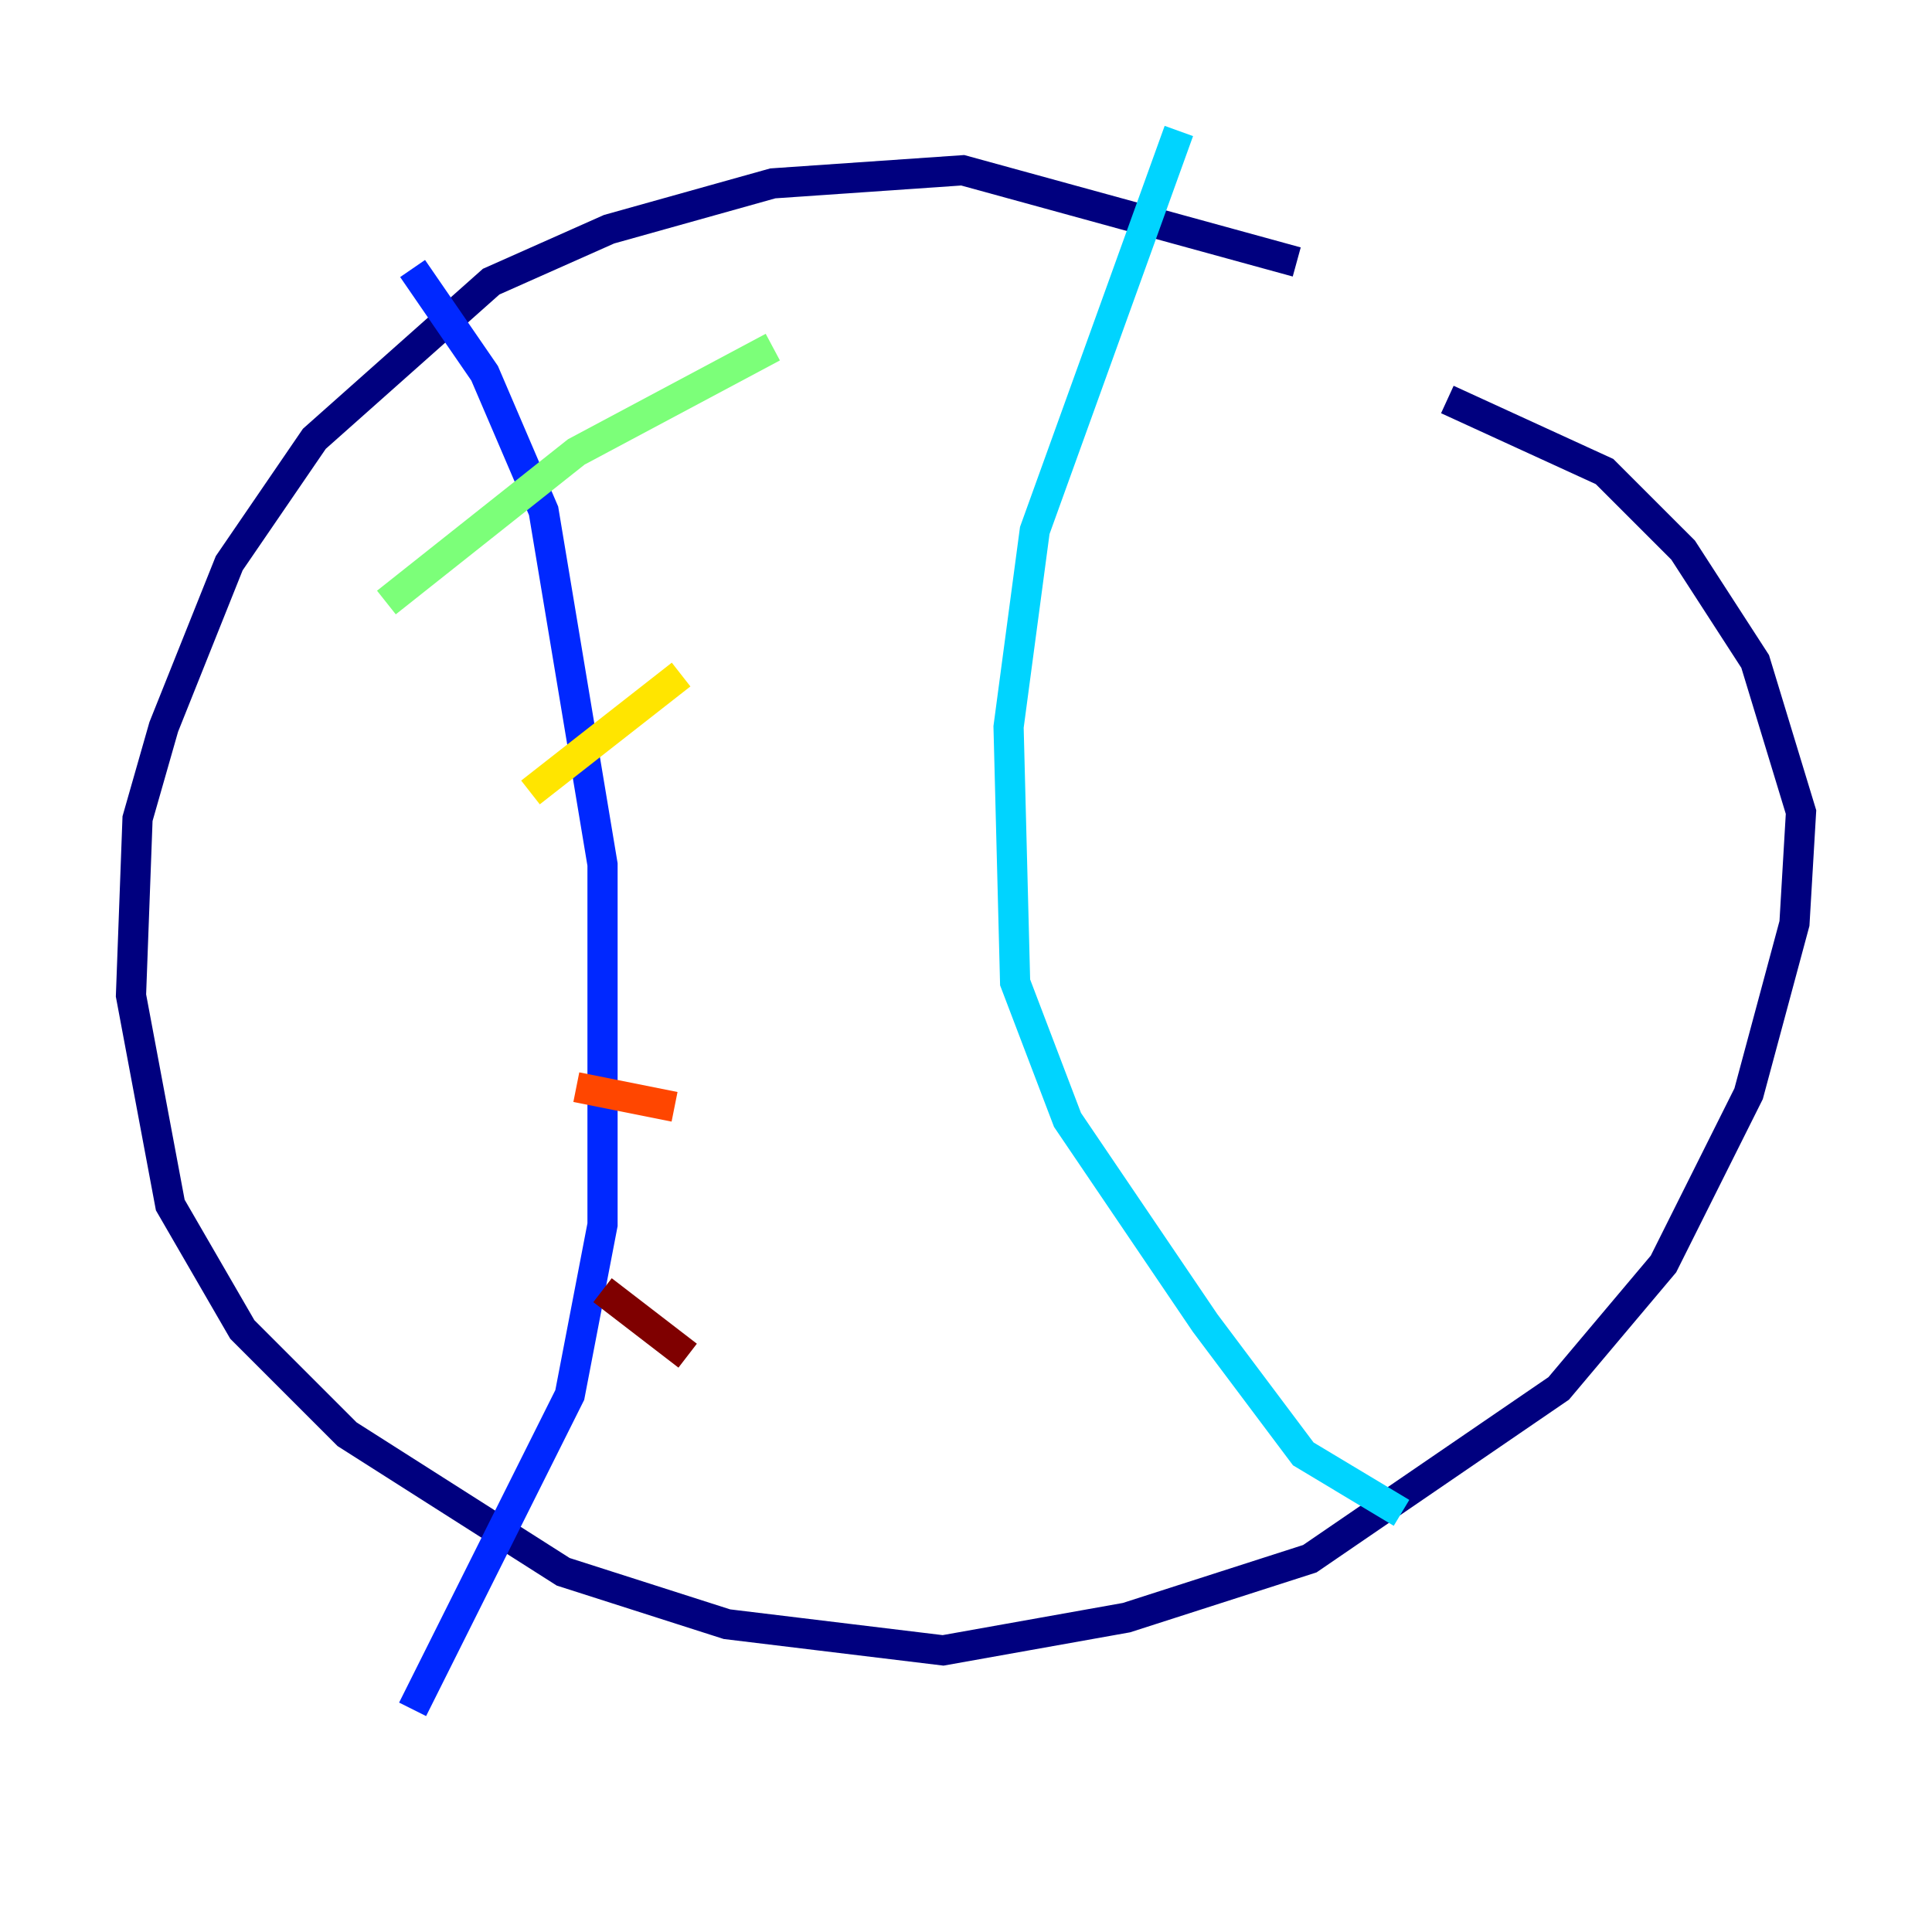 <?xml version="1.0" encoding="utf-8" ?>
<svg baseProfile="tiny" height="128" version="1.2" viewBox="0,0,128,128" width="128" xmlns="http://www.w3.org/2000/svg" xmlns:ev="http://www.w3.org/2001/xml-events" xmlns:xlink="http://www.w3.org/1999/xlink"><defs /><polyline fill="none" points="85.912,17.356 63.783,11.281 51.2,12.149 40.352,15.186 32.542,18.658 20.827,29.071 15.186,37.315 10.848,48.163 9.112,54.237 8.678,65.953 11.281,79.837 16.054,88.081 22.997,95.024 37.315,104.136 48.163,107.607 62.481,109.342 74.63,107.173 86.78,103.268 103.268,91.986 110.21,83.742 115.851,72.461 118.888,61.18 119.322,53.803 116.285,43.824 111.512,36.447 106.305,31.241 95.891,26.468" stroke="#00007f" stroke-width="2" /><polyline fill="none" points="27.336,17.79 32.108,24.732 36.014,33.844 39.919,57.275 39.919,81.139 37.749,92.42 27.336,113.248" stroke="#0028ff" stroke-width="2" /><polyline fill="none" points="78.102,8.678 68.556,35.146 66.82,48.163 67.254,65.085 70.725,74.197 79.837,87.647 86.346,96.325 92.854,100.231" stroke="#00d4ff" stroke-width="2" /><polyline fill="none" points="25.6,39.919 38.183,29.939 51.2,22.997" stroke="#7cff79" stroke-width="2" /><polyline fill="none" points="35.146,52.502 45.125,44.691" stroke="#ffe500" stroke-width="2" /><polyline fill="none" points="38.183,72.027 44.691,73.329" stroke="#ff4600" stroke-width="2" /><polyline fill="none" points="39.919,85.478 45.559,89.817" stroke="#7f0000" stroke-width="2" /></svg>
